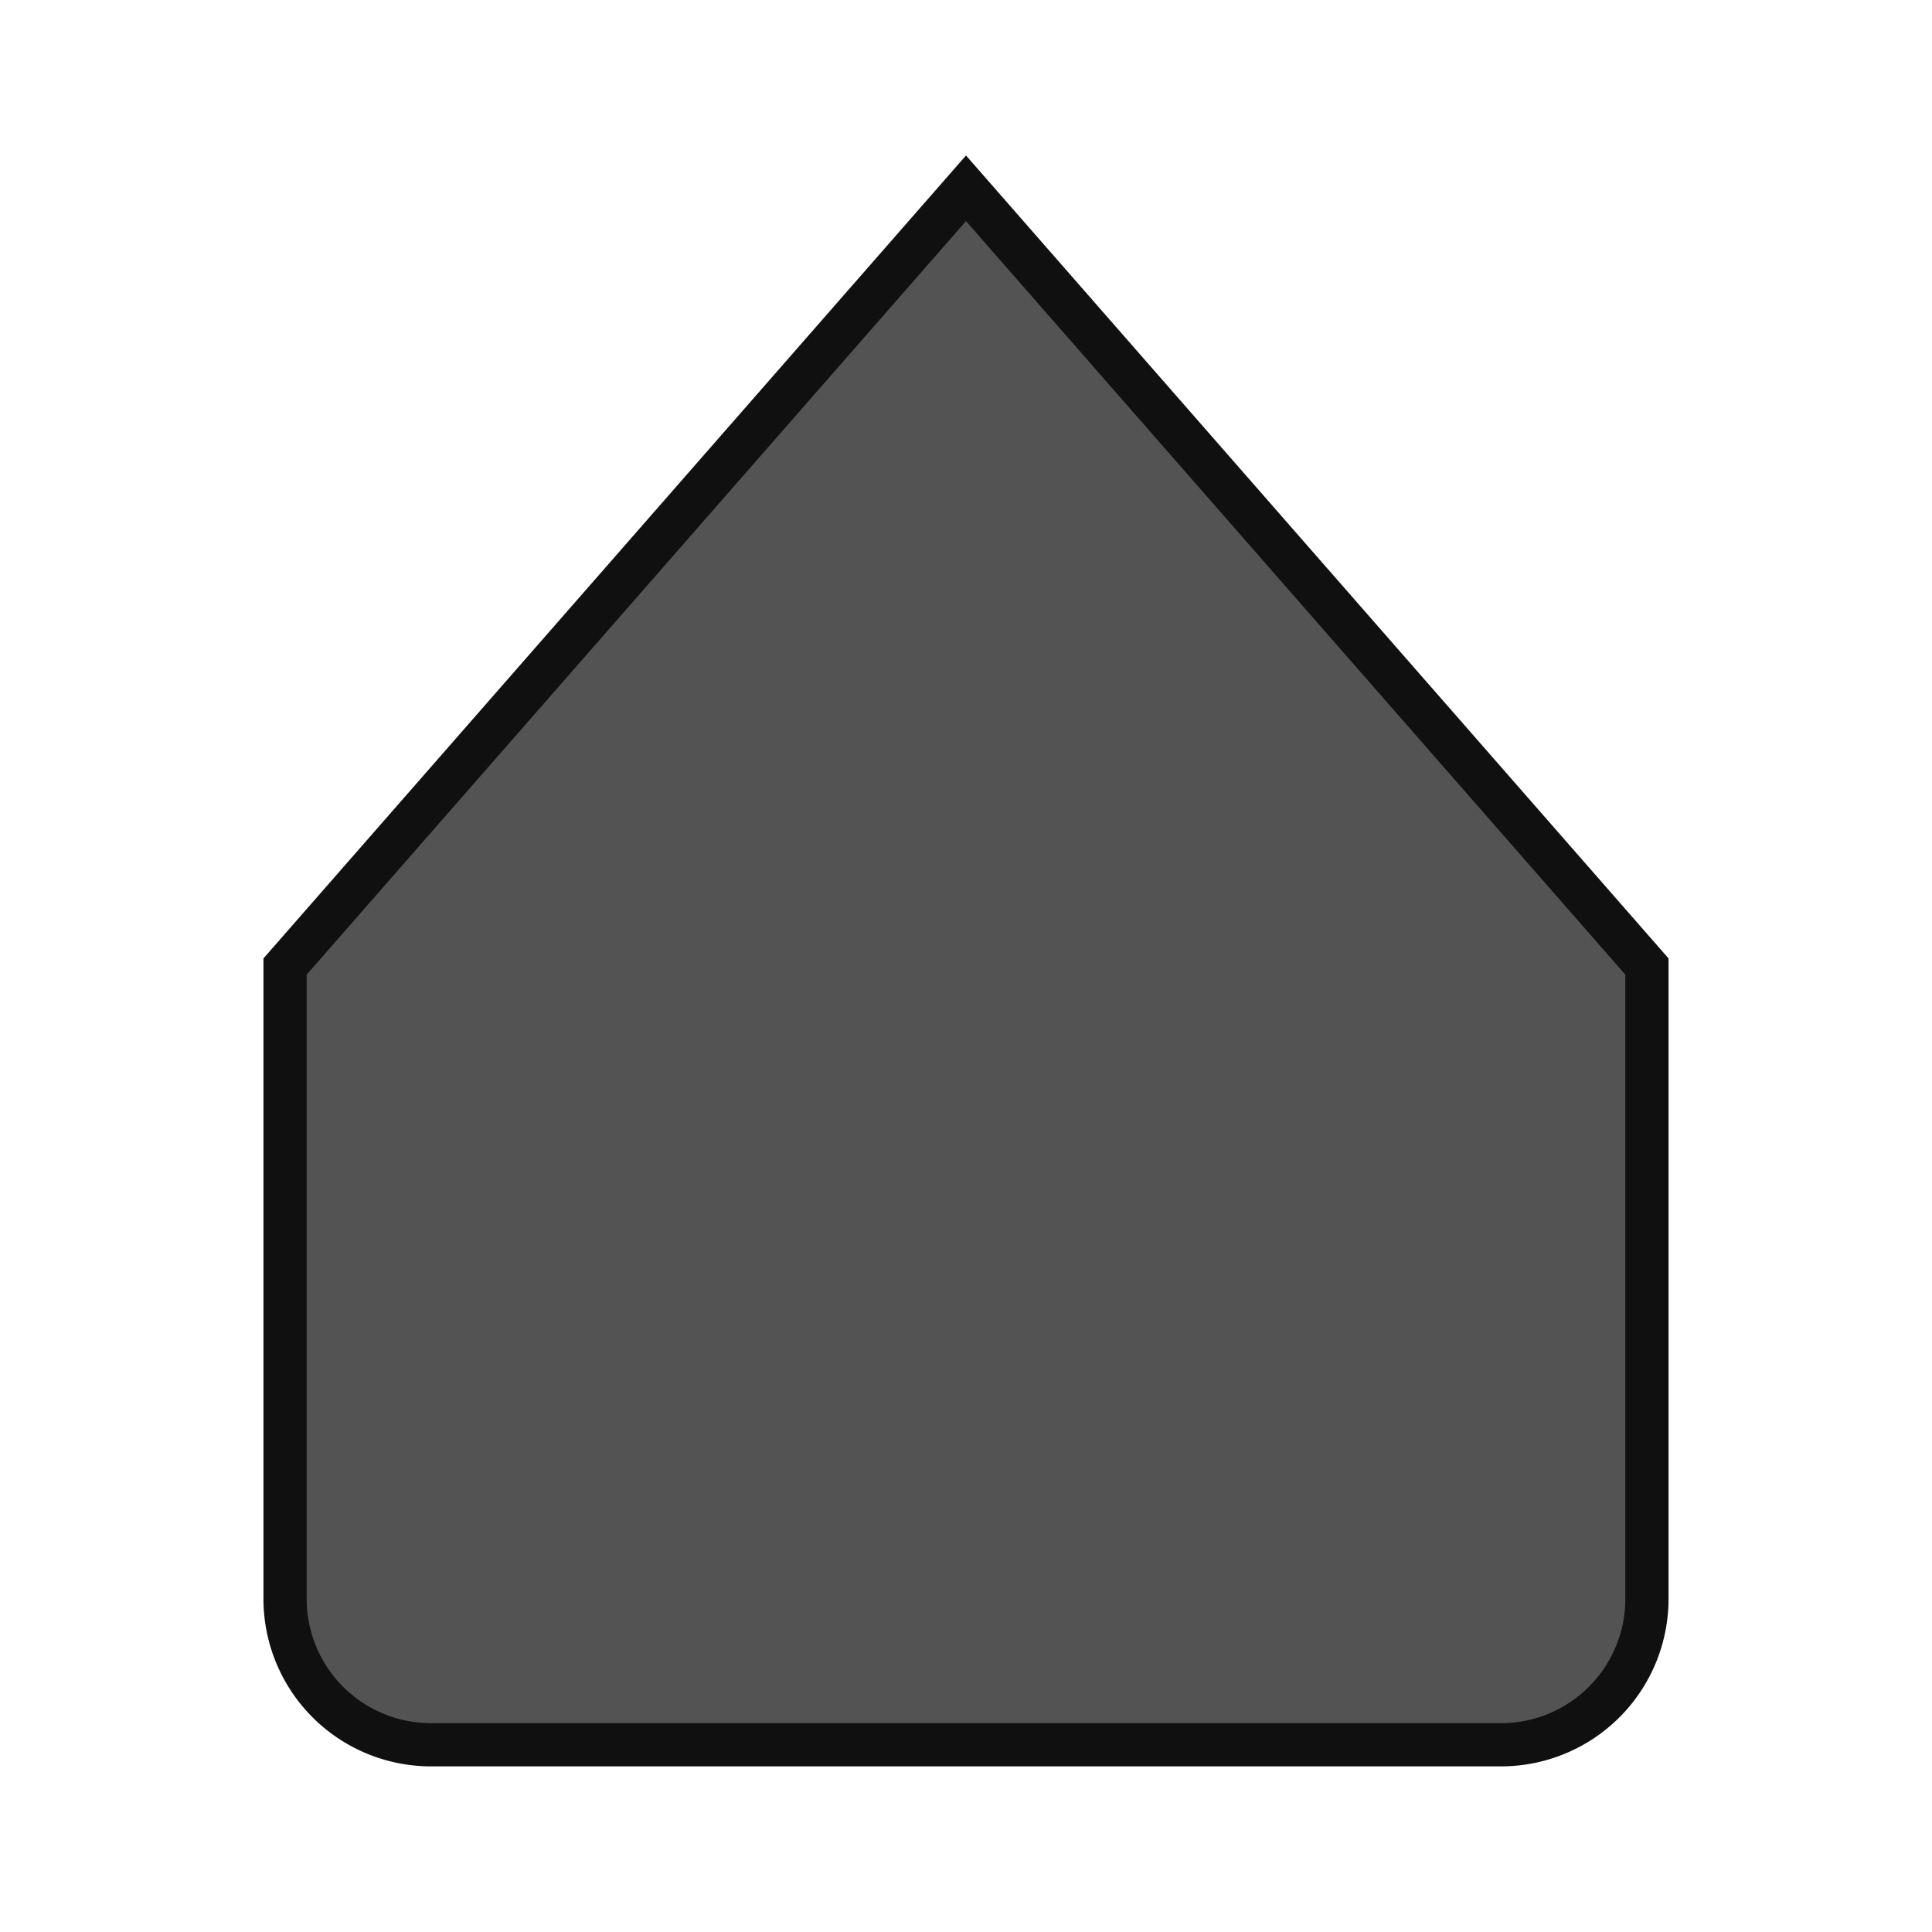 <svg xmlns="http://www.w3.org/2000/svg" xmlns:osb="http://www.openswatchbook.org/uri/2009/osb" xmlns:svg="http://www.w3.org/2000/svg" xmlns:xlink="http://www.w3.org/1999/xlink" id="svg5435" width="22" height="22" version="1.1"><defs id="defs5437"><linearGradient id="linearGradient1216"><stop style="stop-color:#fff;stop-opacity:1" id="stop1206" offset="0"/><stop id="stop1208" offset=".063" style="stop-color:#fff;stop-opacity:1"/><stop id="stop1210" offset=".5" style="stop-color:#f5f5f5;stop-opacity:1"/><stop id="stop1212" offset=".5" style="stop-color:#ececec;stop-opacity:1"/><stop style="stop-color:#f2f2f2;stop-opacity:1" id="stop1214" offset="1"/></linearGradient><linearGradient id="linearGradient3007" x1="58.909" x2="58.909" y1="230.59" y2="234.59" gradientTransform="matrix(-1.076,0,0,-1.117,68.706,279.43)" gradientUnits="userSpaceOnUse"><stop id="stop3009" offset="0" style="stop-color:#f2f2f2;stop-opacity:1"/><stop style="stop-color:#ececec;stop-opacity:1" id="stop3011" offset=".458"/><stop style="stop-color:#f4f4f4;stop-opacity:1" id="stop3013" offset=".458"/><stop id="stop3015" offset="1" style="stop-color:#fff;stop-opacity:1"/></linearGradient><linearGradient id="linearGradient3776"><stop style="stop-color:#8e8e8e;stop-opacity:1" id="stop3778" offset="0"/><stop style="stop-color:#9e9e9e;stop-opacity:.827" id="stop3780" offset="1"/></linearGradient><linearGradient id="linearGradient3769" x1="58.909" x2="58.909" y1="230.59" y2="234.59" gradientTransform="matrix(-1.076,0,0,-1.117,68.706,279.43)" gradientUnits="userSpaceOnUse"><stop style="stop-color:#f2f2f2;stop-opacity:1" id="stop3771" offset="0"/><stop id="stop3773" offset=".541" style="stop-color:#ececec;stop-opacity:1"/><stop id="stop3775" offset=".541" style="stop-color:#f4f4f4;stop-opacity:1"/><stop style="stop-color:#fff;stop-opacity:1" id="stop3777" offset="1"/></linearGradient><linearGradient id="linearGradient5845" x1="58.909" x2="58.909" y1="230.59" y2="234.59" gradientTransform="matrix(-1.076,0,0,-1.117,68.706,279.43)" gradientUnits="userSpaceOnUse"><stop id="stop4716-9" offset="0" style="stop-color:#e7e7e7;stop-opacity:1"/><stop style="stop-color:#f1f1f1;stop-opacity:1" id="stop3767" offset=".25"/><stop style="stop-color:#fbfbfb;stop-opacity:1" id="stop3765" offset=".5"/><stop id="stop4718-6" offset="1" style="stop-color:#fff"/></linearGradient><linearGradient id="linearGradient5847" x1="56.909" x2="56.909" y1="239.59" y2="226.59" gradientTransform="matrix(-1.076,0,0,-1.117,68.706,278.31)" gradientUnits="userSpaceOnUse"><stop id="stop4724" offset="0" style="stop-color:#8c8c8c;stop-opacity:1"/><stop id="stop4726" offset="1" style="stop-color:#828282;stop-opacity:1"/></linearGradient><linearGradient id="linearGradient3770" x1="62.061" x2="62.061" y1="239.057" y2="222.464" gradientTransform="matrix(-0.861,0,0,0.844,57.566,-185.704)" gradientUnits="userSpaceOnUse" xlink:href="#linearGradient3769"/><linearGradient id="linearGradient3782" x1="9" x2="9" y1="17" y2="1" gradientUnits="userSpaceOnUse" xlink:href="#linearGradient3776"/><linearGradient id="linearGradient1042"><stop id="stop1034" offset="0" style="stop-color:#fff;stop-opacity:1"/><stop style="stop-color:#fff;stop-opacity:1" id="stop1006" offset=".083"/><stop style="stop-color:#f5f5f5;stop-opacity:1" id="stop1036" offset=".5"/><stop style="stop-color:#ececec;stop-opacity:1" id="stop1038" offset=".5"/><stop id="stop1040" offset="1" style="stop-color:#f2f2f2;stop-opacity:1"/></linearGradient><linearGradient id="linearGradient3838"><stop id="stop3840" offset="0" style="stop-color:#fff;stop-opacity:1"/><stop id="stop3842" offset="1" style="stop-color:#fff;stop-opacity:0"/></linearGradient><linearGradient id="linearGradient3794"><stop id="stop3796" offset="0" style="stop-color:#000;stop-opacity:.314"/><stop id="stop3798" offset="1" style="stop-color:#000;stop-opacity:0"/></linearGradient><linearGradient id="linearGradient3797"><stop id="stop3799" offset="0" style="stop-color:#eff4f5;stop-opacity:1"/><stop style="stop-color:#bbc4cd;stop-opacity:1" id="stop3807" offset=".5"/><stop style="stop-color:#a5b2bf;stop-opacity:1" id="stop3805" offset=".5"/><stop id="stop3801" offset="1" style="stop-color:#e2ebed;stop-opacity:1"/></linearGradient><linearGradient id="linearGradient3790"><stop id="stop3792" offset="0" style="stop-color:#565771;stop-opacity:1"/><stop id="stop3794" offset="1" style="stop-color:#4f5058;stop-opacity:1"/></linearGradient><linearGradient id="linearGradient5269"><stop style="stop-color:#93cdf1;stop-opacity:.729" id="stop3793" offset="0"/><stop id="stop5273" offset="1" style="stop-color:#77aae4;stop-opacity:1"/></linearGradient><linearGradient id="linearGradient5239"><stop id="stop5241" offset="0" style="stop-color:#84b1f7;stop-opacity:0"/><stop style="stop-color:#84b1f7;stop-opacity:0" id="stop5245" offset="1"/></linearGradient><linearGradient id="linearGradient3771" osb:paint="gradient"><stop id="stop3773-3" offset="0" style="stop-color:#000;stop-opacity:1"/><stop id="stop3775-6" offset="1" style="stop-color:#000;stop-opacity:0"/></linearGradient><linearGradient id="linearGradient8378" x1="1205.575" x2="1205.575" y1="-186.453" y2="-202.346" gradientTransform="translate(-1609.993,-78.958)" gradientUnits="userSpaceOnUse" xlink:href="#linearGradient10354-2"/><linearGradient id="linearGradient10354-2"><stop style="stop-color:#bcbfb8;stop-opacity:1" id="stop10356-2" offset="0"/><stop style="stop-color:#fff;stop-opacity:1" id="stop10358-2" offset="1"/></linearGradient><linearGradient id="linearGradient8380" x1="260.925" x2="260.925" y1="233.777" y2="248.976" gradientTransform="matrix(0.849,0,0,0.848,-623.984,-483.164)" gradientUnits="userSpaceOnUse" xlink:href="#linearGradient10332-5"/><linearGradient id="linearGradient10332-5"><stop id="stop10334-5" offset="0" style="stop-color:#d3d7cf;stop-opacity:1"/><stop id="stop10336-29" offset="1" style="stop-color:#8f9985;stop-opacity:1"/></linearGradient><linearGradient id="linearGradient5267" x1="-403.913" x2="-403.966" y1="278.978" y2="284.282" gradientUnits="userSpaceOnUse" spreadMethod="reflect" xlink:href="#linearGradient5269"/><linearGradient id="linearGradient3017" x1="-403.913" x2="-403.966" y1="278.978" y2="284.282" gradientTransform="matrix(1.143,0,0,1.143,468.669,1363.674)" gradientUnits="userSpaceOnUse" spreadMethod="reflect" xlink:href="#linearGradient5269"/><linearGradient id="linearGradient3027" x1="6.2" x2="6.243" y1="1042.582" y2="1050.591" gradientUnits="userSpaceOnUse" xlink:href="#linearGradient3790"/><linearGradient id="linearGradient3805" x1="7" x2="7" y1="1052.362" y2="1037.362" gradientUnits="userSpaceOnUse" xlink:href="#linearGradient3799"/><linearGradient id="linearGradient3799"><stop id="stop3801-0" offset="0" style="stop-color:#000;stop-opacity:1"/><stop id="stop3803" offset="1" style="stop-color:#000;stop-opacity:.314"/></linearGradient><linearGradient id="linearGradient3800" x1="7" x2="7" y1="1052.362" y2="1037.362" gradientUnits="userSpaceOnUse" xlink:href="#linearGradient3794"/><linearGradient id="linearGradient3817" x1="7" x2="7" y1="1052.362" y2="1037.362" gradientTransform="matrix(1,0,0,0.867,0,140.315)" gradientUnits="userSpaceOnUse" xlink:href="#linearGradient3810"/><linearGradient id="linearGradient3810"><stop style="stop-color:#000;stop-opacity:.165" id="stop3812" offset="0"/><stop id="stop3814" offset=".267" style="stop-color:#000;stop-opacity:.043"/><stop style="stop-color:#000;stop-opacity:.043" id="stop3816" offset="1"/></linearGradient><linearGradient id="linearGradient3852" x1="7" x2="7" y1="1052.362" y2="1037.362" gradientTransform="matrix(1,0,0,0.867,0,140.316)" gradientUnits="userSpaceOnUse" xlink:href="#linearGradient3810"/><linearGradient id="linearGradient3870" x1="7" x2="7" y1="1052.362" y2="1037.362" gradientTransform="matrix(0.938,0,0,0.867,0.5,140.315)" gradientUnits="userSpaceOnUse" xlink:href="#linearGradient3810"/><linearGradient id="linearGradient3050" x1="7" x2="7" y1="1052.362" y2="1037.362" gradientTransform="matrix(0.938,0,0,0.867,0.5,140.315)" gradientUnits="userSpaceOnUse" xlink:href="#linearGradient3810"/><linearGradient id="linearGradient3818" x1="8.049" x2="8.049" y1="1045.362" y2="1044.362" gradientUnits="userSpaceOnUse" xlink:href="#linearGradient3838"/><linearGradient id="linearGradient3832" x1="404.286" x2="404.286" y1="545.505" y2="540.505" gradientUnits="userSpaceOnUse" xlink:href="#linearGradient3838"/><linearGradient id="linearGradient3844" x1="404.286" x2="404.286" y1="544.999" y2="540.755" gradientUnits="userSpaceOnUse" xlink:href="#linearGradient3838"/><linearGradient id="linearGradient3818-3" x1="6.245" x2="6.245" y1="1050.381" y2="1048.184" gradientTransform="matrix(1.017,0,0,1.019,0.903,-18.844)" gradientUnits="userSpaceOnUse" xlink:href="#linearGradient3794-5"/><linearGradient id="linearGradient3794-5"><stop id="stop3796-2" offset="0" style="stop-color:#000;stop-opacity:1"/><stop id="stop3798-2" offset="1" style="stop-color:#000;stop-opacity:0"/></linearGradient><linearGradient id="linearGradient3978" x1="3.966" x2="3.966" y1="1038.606" y2="1050.235" gradientTransform="matrix(0.951,0,0,0.953,2.555,46.507)" gradientUnits="userSpaceOnUse" xlink:href="#linearGradient3797"/><linearGradient id="linearGradient3103" x1="660.968" x2="660.968" y1="262.847" y2="247.287" gradientUnits="userSpaceOnUse" xlink:href="#linearGradient3793"/><linearGradient id="linearGradient3101" x1="662.611" x2="662.611" y1="247.212" y2="262.922" gradientUnits="userSpaceOnUse" spreadMethod="pad" xlink:href="#linearGradient3805-2"/><linearGradient id="linearGradient3099" x1="8" x2="8" y1="15.412" y2="2.235" gradientUnits="userSpaceOnUse" xlink:href="#linearGradient3815-1"/><linearGradient id="linearGradient3793-3"><stop style="stop-color:#6963b3;stop-opacity:1" id="stop3795-5" offset="0"/><stop style="stop-color:#5c5b75;stop-opacity:1" id="stop3797-8" offset="1"/></linearGradient><linearGradient id="linearGradient3876" x1="660.968" x2="660.968" y1="262.847" y2="247.287" gradientUnits="userSpaceOnUse" xlink:href="#linearGradient3793-3"/><linearGradient id="linearGradient3805-6"><stop style="stop-color:#cbebf5;stop-opacity:1" id="stop3807-1" offset="0"/><stop id="stop3809-0" offset=".5" style="stop-color:#93c3fa;stop-opacity:1"/><stop id="stop3811-4" offset=".5" style="stop-color:#afd3fa;stop-opacity:1"/><stop style="stop-color:#dceef9;stop-opacity:1" id="stop3813-0" offset="1"/></linearGradient><linearGradient id="linearGradient3874" x1="662.611" x2="662.611" y1="247.212" y2="262.922" gradientUnits="userSpaceOnUse" spreadMethod="pad" xlink:href="#linearGradient3805-6"/><linearGradient id="linearGradient3815-1"><stop style="stop-color:#000;stop-opacity:.153" id="stop3817-9" offset="0"/><stop style="stop-color:#000;stop-opacity:0" id="stop3819-2" offset="1"/></linearGradient><linearGradient id="linearGradient3932" x1="6.438" x2="9.073" y1="8.335" y2="8.335" gradientUnits="userSpaceOnUse" xlink:href="#linearGradient3838"/><linearGradient id="linearGradient3058-0" x1="660.149" x2="660.149" y1="261.698" y2="247.11" gradientUnits="userSpaceOnUse" spreadMethod="pad" xlink:href="#linearGradient3803"/><linearGradient id="linearGradient3803"><stop style="stop-color:#fff;stop-opacity:1" id="stop3805-1" offset="0"/><stop id="stop3807-3" offset=".333" style="stop-color:#000;stop-opacity:.984"/><stop id="stop3809-7" offset=".667" style="stop-color:#040506;stop-opacity:1"/><stop style="stop-color:#fff;stop-opacity:1" id="stop3811-3" offset="1"/></linearGradient><linearGradient id="linearGradient3885" x1="8.949" x2="8.949" y1="15.594" y2="2.304" gradientUnits="userSpaceOnUse" xlink:href="#linearGradient3815-1"/><linearGradient id="linearGradient3799-1" x1="660.286" x2="660.255" y1="259.038" y2="248.253" gradientUnits="userSpaceOnUse" xlink:href="#linearGradient3793"/><radialGradient id="radialGradient5029" cx="663.019" cy="269.828" r="2.386" fx="663.019" fy="269.828" gradientTransform="matrix(2.414,0,0,1.721,-937.767,-194.094)" gradientUnits="userSpaceOnUse" xlink:href="#linearGradient3838"/><radialGradient id="radialGradient8370" cx="663.019" cy="269.828" r="2.386" fx="663.019" fy="269.828" gradientTransform="matrix(2.414,0,0,1.721,-937.767,-194.094)" gradientUnits="userSpaceOnUse" xlink:href="#linearGradient3838"/><linearGradient id="linearGradient12405-7"><stop id="stop12407-9" offset="0" style="stop-color:#fbfdfd;stop-opacity:1"/><stop id="stop12409-7" offset="1" style="stop-color:#000;stop-opacity:0"/></linearGradient><radialGradient id="radialGradient8368" cx="660.866" cy="251.413" r="5.029" fx="660.866" fy="251.413" gradientTransform="matrix(1.469,0,0,2.282,-309.651,-324.359)" gradientUnits="userSpaceOnUse" spreadMethod="pad" xlink:href="#linearGradient12405-7"/><linearGradient id="linearGradient8366" x1="660.161" x2="660.274" y1="246.696" y2="260.705" gradientUnits="userSpaceOnUse" xlink:href="#linearGradient3838"/><linearGradient id="linearGradient12387-1-5"><stop id="stop12389-7-2" offset="0" style="stop-color:#1b6fc5;stop-opacity:1"/><stop id="stop12391-1-4" offset="1" style="stop-color:#145393;stop-opacity:1"/></linearGradient><linearGradient id="linearGradient8364" x1="662.261" x2="662.261" y1="251.665" y2="259.778" gradientUnits="userSpaceOnUse" xlink:href="#linearGradient12387-1-5"/><linearGradient id="linearGradient11623-4-5-4"><stop id="stop11625-5-6-0" offset="0" style="stop-color:#2e87e3;stop-opacity:1"/><stop id="stop11627-4-4-9" offset="1" style="stop-color:#76b0ec;stop-opacity:1"/></linearGradient><linearGradient id="linearGradient8362" x1="661.046" x2="661.046" y1="251.695" y2="258.264" gradientUnits="userSpaceOnUse" xlink:href="#linearGradient11623-4-5-4"/><linearGradient id="linearGradient12415-4-1-5"><stop id="stop12417-2-8-0" offset="0" style="stop-color:#bfbfbf;stop-opacity:1"/><stop id="stop12419-5-0-9" offset="1" style="stop-color:#909090;stop-opacity:1"/></linearGradient><linearGradient id="linearGradient8360" x1="664.27" x2="664.27" y1="261.448" y2="248.054" gradientUnits="userSpaceOnUse" xlink:href="#linearGradient12415-4-1-5"/><linearGradient id="linearGradient11577-0-5-0-2"><stop id="stop11579-5-6-7-4" offset="0" style="stop-color:#91bffa;stop-opacity:1"/><stop style="stop-color:#a1ccfb;stop-opacity:1" id="stop3803-8" offset=".25"/><stop style="stop-color:#b2dafc;stop-opacity:1" id="stop3801-3" offset=".5"/><stop id="stop11581-8-0-0-9" offset="1" style="stop-color:#d3f6ff;stop-opacity:1"/></linearGradient><linearGradient id="linearGradient8358" x1="662.534" x2="662.534" y1="249.291" y2="262.5" gradientUnits="userSpaceOnUse" xlink:href="#linearGradient11577-0-5-0-2"/><linearGradient id="linearGradient3793"><stop style="stop-color:#949494;stop-opacity:1" id="stop3795" offset="0"/><stop style="stop-color:#7f7f7f;stop-opacity:1" id="stop3797" offset="1"/></linearGradient><linearGradient id="linearGradient3805-2"><stop style="stop-color:#f2f2f2;stop-opacity:1" id="stop3807-0" offset="0"/><stop id="stop3809" offset=".5" style="stop-color:#ececec;stop-opacity:1"/><stop id="stop3811" offset=".5" style="stop-color:#f4f4f4;stop-opacity:1"/><stop style="stop-color:#fff;stop-opacity:1" id="stop3813-6" offset="1"/></linearGradient><clipPath id="clipPath1126" clipPathUnits="userSpaceOnUse"><rect id="rect1128" width="12" height="12" x="5" y="1035.362" rx="2" ry="2" style="color:#000;display:inline;overflow:visible;visibility:visible;fill:#000;fill-opacity:1;fill-rule:nonzero;stroke:none;stroke-width:.923;marker:none;enable-background:accumulate"/></clipPath><linearGradient id="linearGradient1113"><stop id="stop1105" offset="0" style="stop-color:#d3ebfe;stop-opacity:1"/><stop style="stop-color:#a6d2f9;stop-opacity:1" id="stop1107" offset=".5"/><stop style="stop-color:#85c3f9;stop-opacity:1" id="stop1109" offset=".5"/><stop id="stop1111" offset="1" style="stop-color:#cef6ff;stop-opacity:1"/></linearGradient><clipPath id="clipPath1048" clipPathUnits="userSpaceOnUse"><rect id="rect1050" width="12" height="12" x="25" y="1035.362" rx="2" ry="2" style="color:#000;display:inline;overflow:visible;visibility:visible;fill:#000;fill-opacity:1;fill-rule:nonzero;stroke:none;stroke-width:.923;marker:none;enable-background:accumulate"/></clipPath><clipPath id="clipPath1222" clipPathUnits="userSpaceOnUse"><path id="path1224" d="m 5.5,3 a 1.5,1.5 0 0 0 -1.5,1.5 v 6.5 l 7,8 7,-8 V 4.5 a 1.5,1.5 0 0 0 -1.5,-1.5 z" style="opacity:1;fill:#000;fill-opacity:1;stroke:none;stroke-width:2.292;stroke-linecap:butt;stroke-linejoin:miter;stroke-miterlimit:4;stroke-dasharray:none;stroke-opacity:1"/></clipPath></defs><path id="path377" d="M 4.908,19.868 A 1.662,1.662 0 0 1 3.246,18.206 V 11.006 L 11,2.144 l 7.754,8.862 v 7.2 a 1.662,1.662 0 0 1 -1.662,1.662 z" style="opacity:1;fill:#535353;fill-opacity:1;stroke:#101010;stroke-width:.492;stroke-linecap:butt;stroke-linejoin:miter;stroke-miterlimit:4;stroke-dasharray:none;stroke-opacity:1"/></svg>